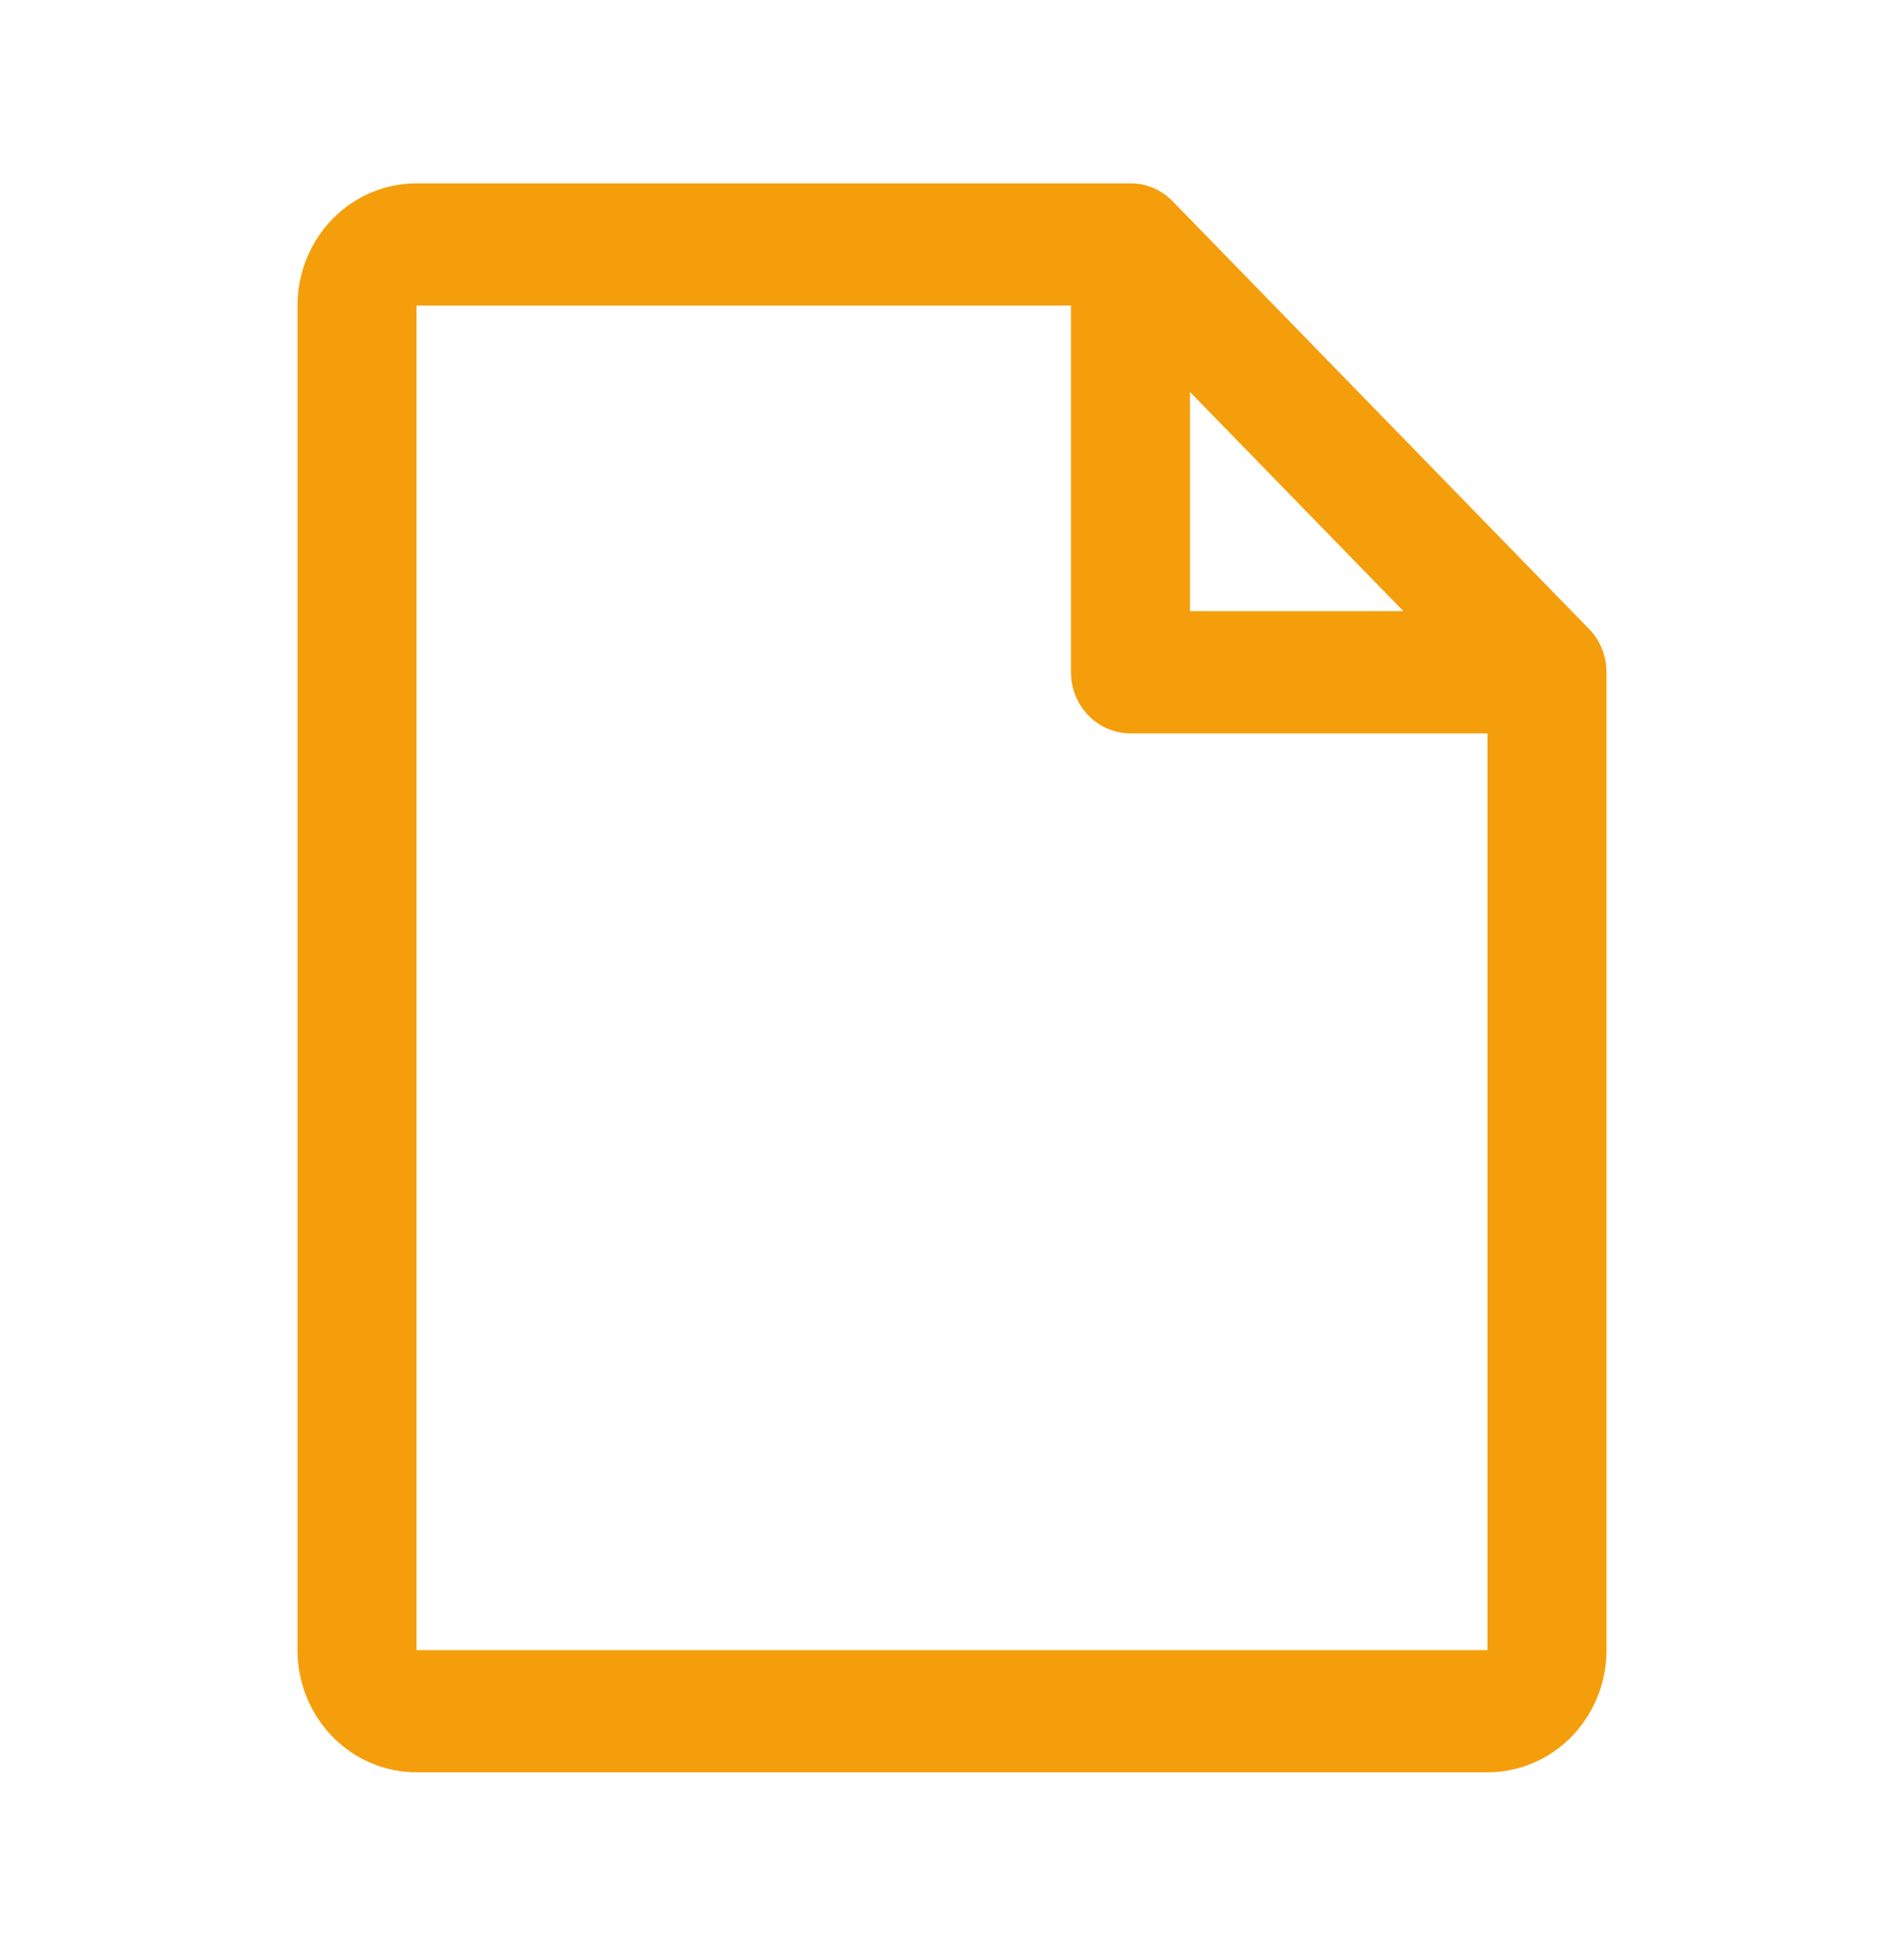 <svg width="74" height="76" viewBox="0 0 74 76" fill="none" xmlns="http://www.w3.org/2000/svg">
<path d="M61.761 24.445L45.574 7.82C45.359 7.599 45.104 7.424 44.823 7.305C44.542 7.186 44.241 7.125 43.938 7.125H16.188C14.961 7.125 13.784 7.625 12.917 8.516C12.05 9.407 11.562 10.615 11.562 11.875V64.125C11.562 65.385 12.05 66.593 12.917 67.484C13.784 68.375 14.961 68.875 16.188 68.875H57.812C59.039 68.875 60.215 68.375 61.083 67.484C61.95 66.593 62.438 65.385 62.438 64.125V26.125C62.438 25.813 62.378 25.504 62.262 25.216C62.146 24.927 61.976 24.665 61.761 24.445ZM46.25 15.233L54.543 23.75H46.25V15.233ZM57.812 64.125H16.188V11.875H41.625V26.125C41.625 26.755 41.869 27.359 42.302 27.804C42.736 28.25 43.324 28.5 43.938 28.5H57.812V64.125Z" fill="#F59E0B"/>
</svg>

